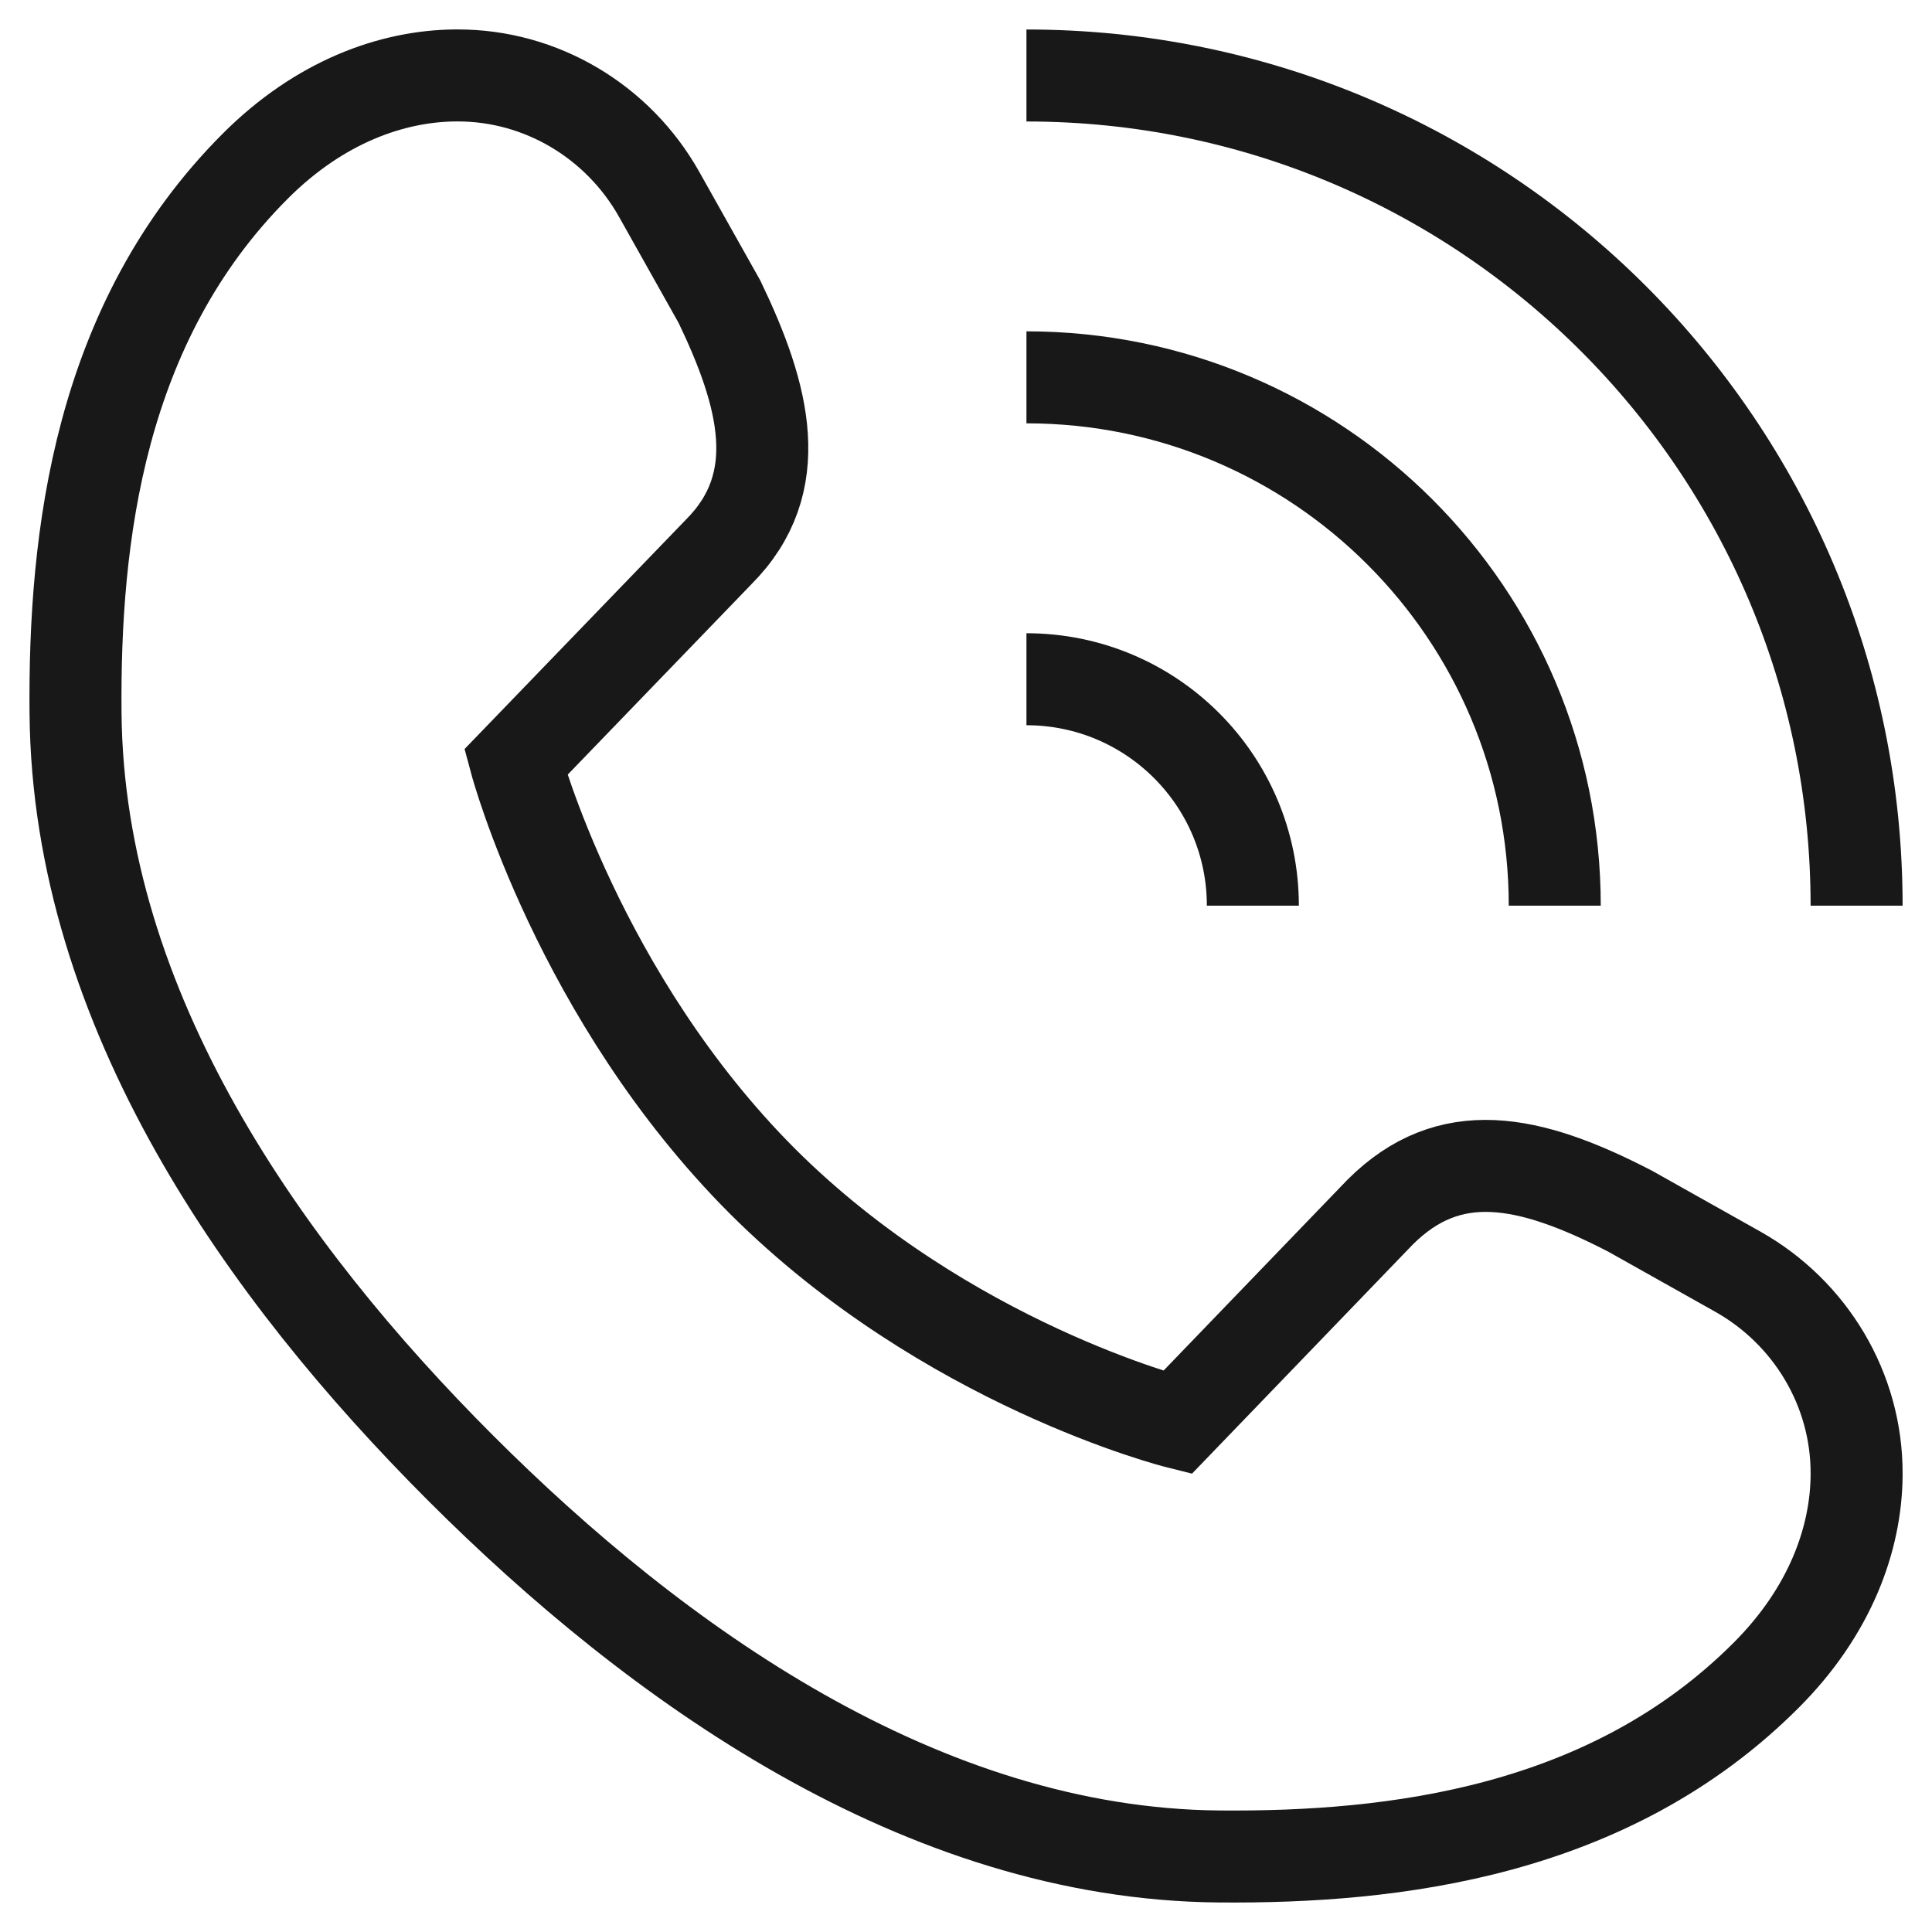 <svg width="42" height="42" viewBox="0 0 42 42" fill="none" xmlns="http://www.w3.org/2000/svg">
<g clip-path="url(#clip0_73_6301)">
<mask id="mask0_73_6301" style="mask-type:luminance" maskUnits="userSpaceOnUse" x="0" y="0" width="42" height="43">
<path d="M0 0H42V42H0V0Z" fill="white"/>
</mask>
<g mask="url(#mask0_73_6301)">
<path d="M16.572 25.676C20.569 29.665 25.595 30.925 25.595 30.925L30.003 26.35C31.503 24.853 33.224 25.184 35.439 26.331L37.775 27.643C39.362 28.535 40.365 30.21 40.361 32.031C40.361 32.045 40.361 32.059 40.361 32.074C40.35 33.455 39.787 35.027 38.392 36.421C34.989 39.825 30.328 40.392 26.497 40.358C20.035 40.301 14.259 36.159 10.009 31.91C5.76 27.66 1.699 21.966 1.642 15.503C1.608 11.673 2.149 7.012 5.552 3.609C6.947 2.214 8.519 1.651 9.9 1.64C9.914 1.64 9.928 1.64 9.943 1.64C11.764 1.636 13.438 2.639 14.33 4.226L15.642 6.562C16.627 8.613 17.12 10.498 15.624 11.998L11.212 16.57C11.212 16.57 12.582 21.678 16.572 25.676Z" stroke="#181818" stroke-width="2" stroke-miterlimit="10" stroke-linecap="round"/>
<path d="M40.361 19.688C40.361 9.721 32.282 1.641 22.314 1.641" stroke="#181818" stroke-width="2" stroke-miterlimit="10"/>
<path d="M27.236 19.688C27.236 16.969 25.033 14.766 22.314 14.766" stroke="#181818" stroke-width="2" stroke-miterlimit="10"/>
<path d="M33.799 19.688C33.799 13.345 28.657 8.203 22.314 8.203" stroke="#181818" stroke-width="2" stroke-miterlimit="10"/>
</g>
</g>
<defs>
<clipPath id="clip0_73_6301">
<rect width="42" height="42" fill="white"/>
</clipPath>
</defs>
</svg>
